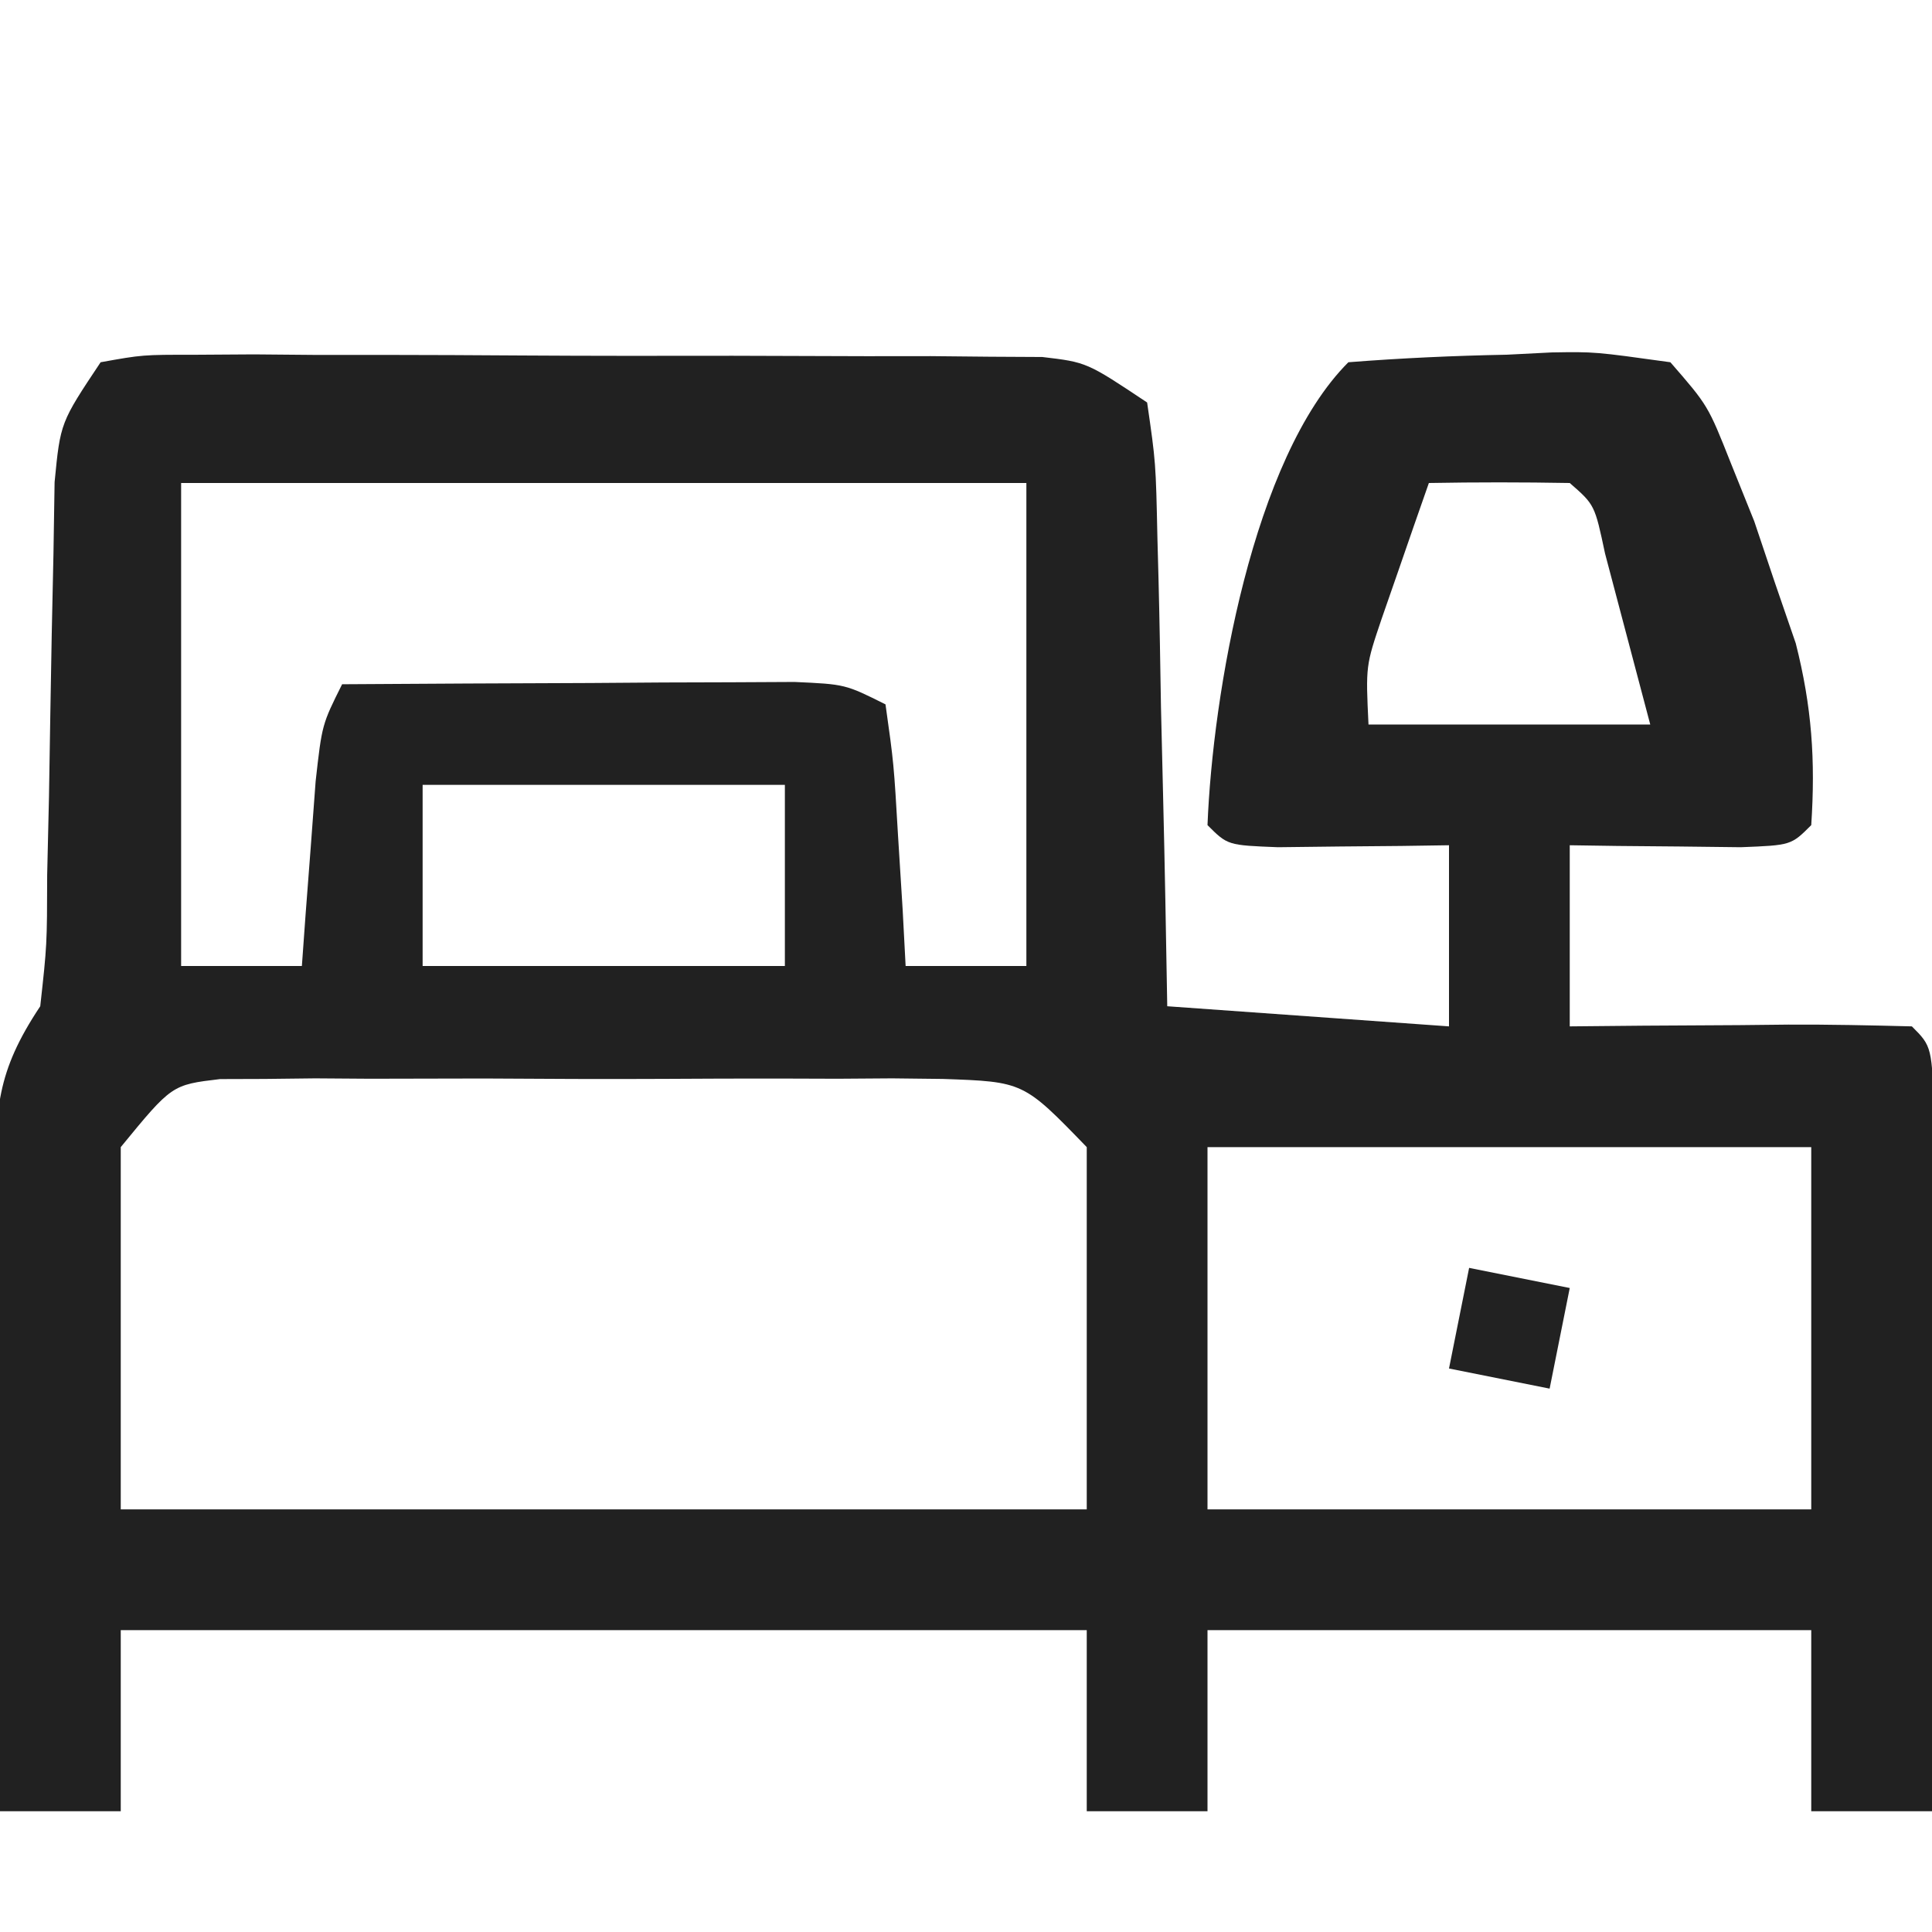 <?xml version="1.0" encoding="UTF-8"?>
<svg version="1.1" xmlns="http://www.w3.org/2000/svg" width="96" height="96">
<path d="M0 0 C2.081 -0.374 2.081 -0.374 4.677 -0.372 C6.134 -0.382 6.134 -0.382 7.62 -0.391 C8.673 -0.382 9.725 -0.373 10.809 -0.363 C11.886 -0.364 12.964 -0.364 14.074 -0.365 C16.357 -0.362 18.639 -0.353 20.921 -0.336 C24.42 -0.313 27.917 -0.316 31.416 -0.322 C33.63 -0.317 35.844 -0.31 38.059 -0.301 C39.634 -0.302 39.634 -0.302 41.241 -0.304 C42.215 -0.294 43.189 -0.284 44.193 -0.275 C45.48 -0.268 45.48 -0.268 46.792 -0.261 C49 0 49 0 52 2 C52.432 4.981 52.432 4.981 52.512 8.758 C52.53 9.421 52.548 10.084 52.566 10.767 C52.62 12.886 52.654 15.005 52.688 17.125 C52.721 18.561 52.755 19.997 52.791 21.434 C52.879 24.956 52.939 28.477 53 32 C59.93 32.495 59.93 32.495 67 33 C67 30.03 67 27.06 67 24 C66.218 24.012 65.435 24.023 64.629 24.035 C63.111 24.049 63.111 24.049 61.562 24.062 C60.553 24.074 59.544 24.086 58.504 24.098 C56 24 56 24 55 23 C55.255 16.506 57.244 4.756 62 0 C64.643 -0.207 67.228 -0.324 69.875 -0.375 C70.608 -0.412 71.342 -0.45 72.098 -0.488 C74.242 -0.523 74.242 -0.523 78 0 C79.871 2.152 79.871 2.152 81 5 C81.385 5.958 81.771 6.916 82.168 7.902 C82.504 8.904 82.841 9.906 83.188 10.938 C83.532 11.937 83.876 12.936 84.23 13.965 C85.03 17.118 85.212 19.761 85 23 C84 24 84 24 81.496 24.098 C80.487 24.086 79.477 24.074 78.438 24.062 C77.426 24.053 76.414 24.044 75.371 24.035 C74.589 24.024 73.806 24.012 73 24 C73 26.97 73 29.94 73 33 C74.823 32.983 74.823 32.983 76.684 32.965 C78.268 32.955 79.853 32.946 81.438 32.938 C82.24 32.929 83.042 32.921 83.869 32.912 C85.913 32.903 87.957 32.948 90 33 C91 34 91 34 91.114 37.602 C91.113 39.205 91.108 40.807 91.098 42.41 C91.096 43.252 91.095 44.094 91.093 44.962 C91.088 47.662 91.075 50.362 91.062 53.062 C91.057 54.889 91.053 56.715 91.049 58.541 C91.038 63.027 91.021 67.514 91 72 C89.02 72 87.04 72 85 72 C85 69.03 85 66.06 85 63 C75.1 63 65.2 63 55 63 C55 65.97 55 68.94 55 72 C53.02 72 51.04 72 49 72 C49 69.03 49 66.06 49 63 C33.16 63 17.32 63 1 63 C1 65.97 1 68.94 1 72 C-0.98 72 -2.96 72 -5 72 C-5.049 66.786 -5.086 61.571 -5.11 56.357 C-5.12 54.583 -5.134 52.808 -5.151 51.034 C-5.175 48.485 -5.186 45.936 -5.195 43.387 C-5.206 42.593 -5.216 41.799 -5.227 40.981 C-5.227 37.118 -5.194 35.292 -3 32 C-2.663 28.946 -2.663 28.946 -2.656 25.469 C-2.627 24.184 -2.597 22.898 -2.566 21.574 C-2.543 20.216 -2.521 18.858 -2.5 17.5 C-2.459 14.843 -2.405 12.188 -2.344 9.531 C-2.325 8.351 -2.306 7.171 -2.287 5.955 C-2 3 -2 3 0 0 Z M4 6 C4 13.92 4 21.84 4 30 C5.98 30 7.96 30 10 30 C10.061 29.157 10.121 28.314 10.184 27.445 C10.267 26.35 10.351 25.254 10.438 24.125 C10.519 23.034 10.6 21.944 10.684 20.82 C11 18 11 18 12 16 C16.125 15.971 20.25 15.953 24.375 15.938 C26.138 15.925 26.138 15.925 27.938 15.912 C29.62 15.907 29.62 15.907 31.336 15.902 C32.891 15.894 32.891 15.894 34.478 15.886 C37 16 37 16 39 17 C39.414 19.941 39.414 19.941 39.625 23.562 C39.7 24.76 39.775 25.958 39.852 27.191 C39.901 28.118 39.95 29.045 40 30 C41.98 30 43.96 30 46 30 C46 22.08 46 14.16 46 6 C32.14 6 18.28 6 4 6 Z M66 6 C65.494 7.436 64.996 8.874 64.5 10.312 C64.222 11.113 63.943 11.914 63.656 12.738 C62.861 15.088 62.861 15.088 63 18 C67.62 18 72.24 18 77 18 C76.526 16.206 76.051 14.411 75.562 12.562 C75.162 11.048 75.162 11.048 74.754 9.504 C74.24 7.082 74.24 7.082 73 6 C70.667 5.959 68.333 5.958 66 6 Z M16 21 C16 23.97 16 26.94 16 30 C21.94 30 27.88 30 34 30 C34 27.03 34 24.06 34 21 C28.06 21 22.12 21 16 21 Z M1 39 C1 44.94 1 50.88 1 57 C16.84 57 32.68 57 49 57 C49 51.06 49 45.12 49 39 C45.857 35.752 45.857 35.752 41.852 35.612 C41.021 35.602 40.19 35.593 39.333 35.583 C38.44 35.589 37.546 35.595 36.625 35.602 C35.704 35.599 34.783 35.596 33.834 35.593 C31.888 35.591 29.941 35.596 27.994 35.609 C25.011 35.625 22.03 35.609 19.047 35.59 C17.156 35.592 15.266 35.596 13.375 35.602 C12.481 35.595 11.587 35.589 10.667 35.583 C9.42 35.597 9.42 35.597 8.148 35.612 C7.053 35.615 7.053 35.615 5.935 35.619 C3.539 35.904 3.539 35.904 1 39 Z M55 39 C55 44.94 55 50.88 55 57 C64.9 57 74.8 57 85 57 C85 51.06 85 45.12 85 39 C75.1 39 65.2 39 55 39 Z " fill="#212121" transform="translate(5,18)"/>
<path d="M0 0 C1.65 0.33 3.3 0.66 5 1 C4.67 2.65 4.34 4.3 4 6 C2.35 5.67 0.7 5.34 -1 5 C-0.67 3.35 -0.34 1.7 0 0 Z " fill="#222222" transform="translate(73,63)"/>
</svg>
